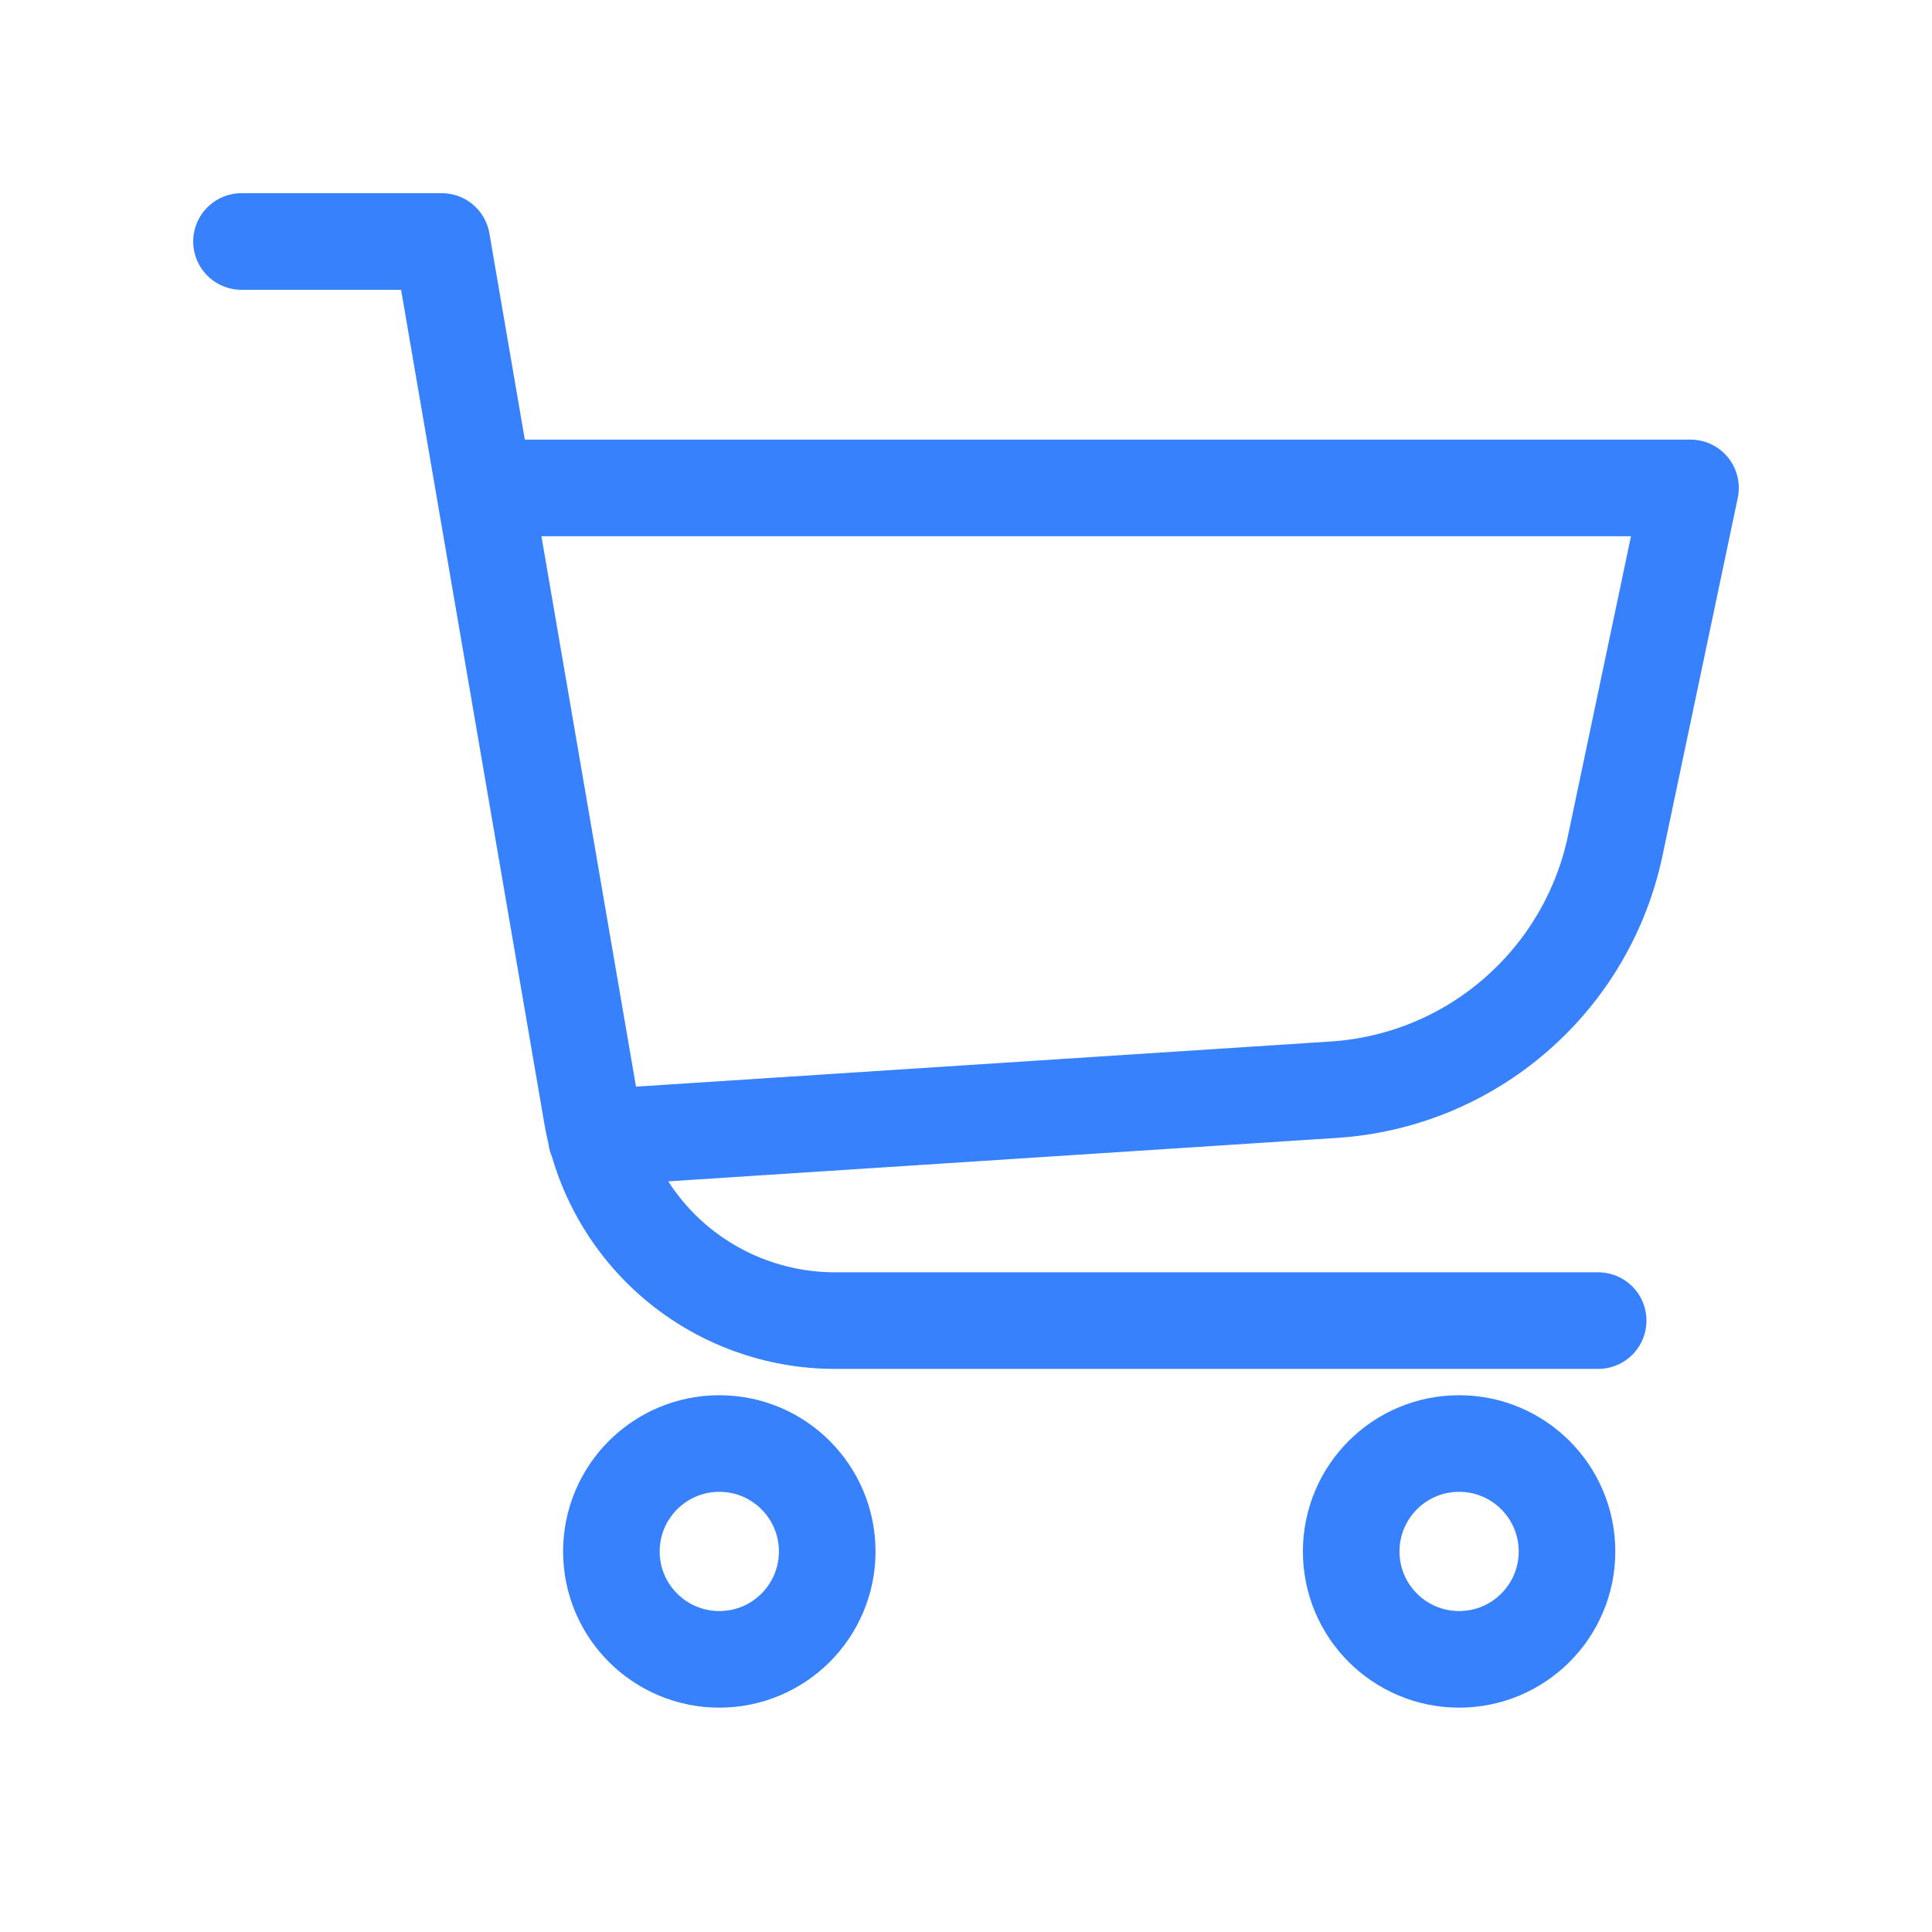 <svg width="24" height="24" viewBox="0 0 24 24" fill="none" xmlns="http://www.w3.org/2000/svg">
<path d="M19.853 16.405H10.373C9.649 16.405 8.949 16.149 8.396 15.683C7.844 15.216 7.474 14.569 7.353 13.855L5.488 3H3M6.061 6.061H21L20.067 10.497C19.896 11.318 19.461 12.059 18.828 12.608C18.196 13.158 17.4 13.484 16.564 13.537L7.408 14.132M10.276 19.273C10.276 20.013 9.676 20.613 8.936 20.613C8.195 20.613 7.595 20.013 7.595 19.273C7.595 18.532 8.195 17.932 8.936 17.932C9.676 17.932 10.276 18.532 10.276 19.273ZM19.466 19.273C19.466 20.013 18.866 20.613 18.126 20.613C17.385 20.613 16.785 20.013 16.785 19.273C16.785 18.532 17.385 17.932 18.126 17.932C18.866 17.932 19.466 18.532 19.466 19.273Z" stroke="#3781FC" stroke-width="1.2" stroke-linecap="round" stroke-linejoin="round"/>
</svg>
